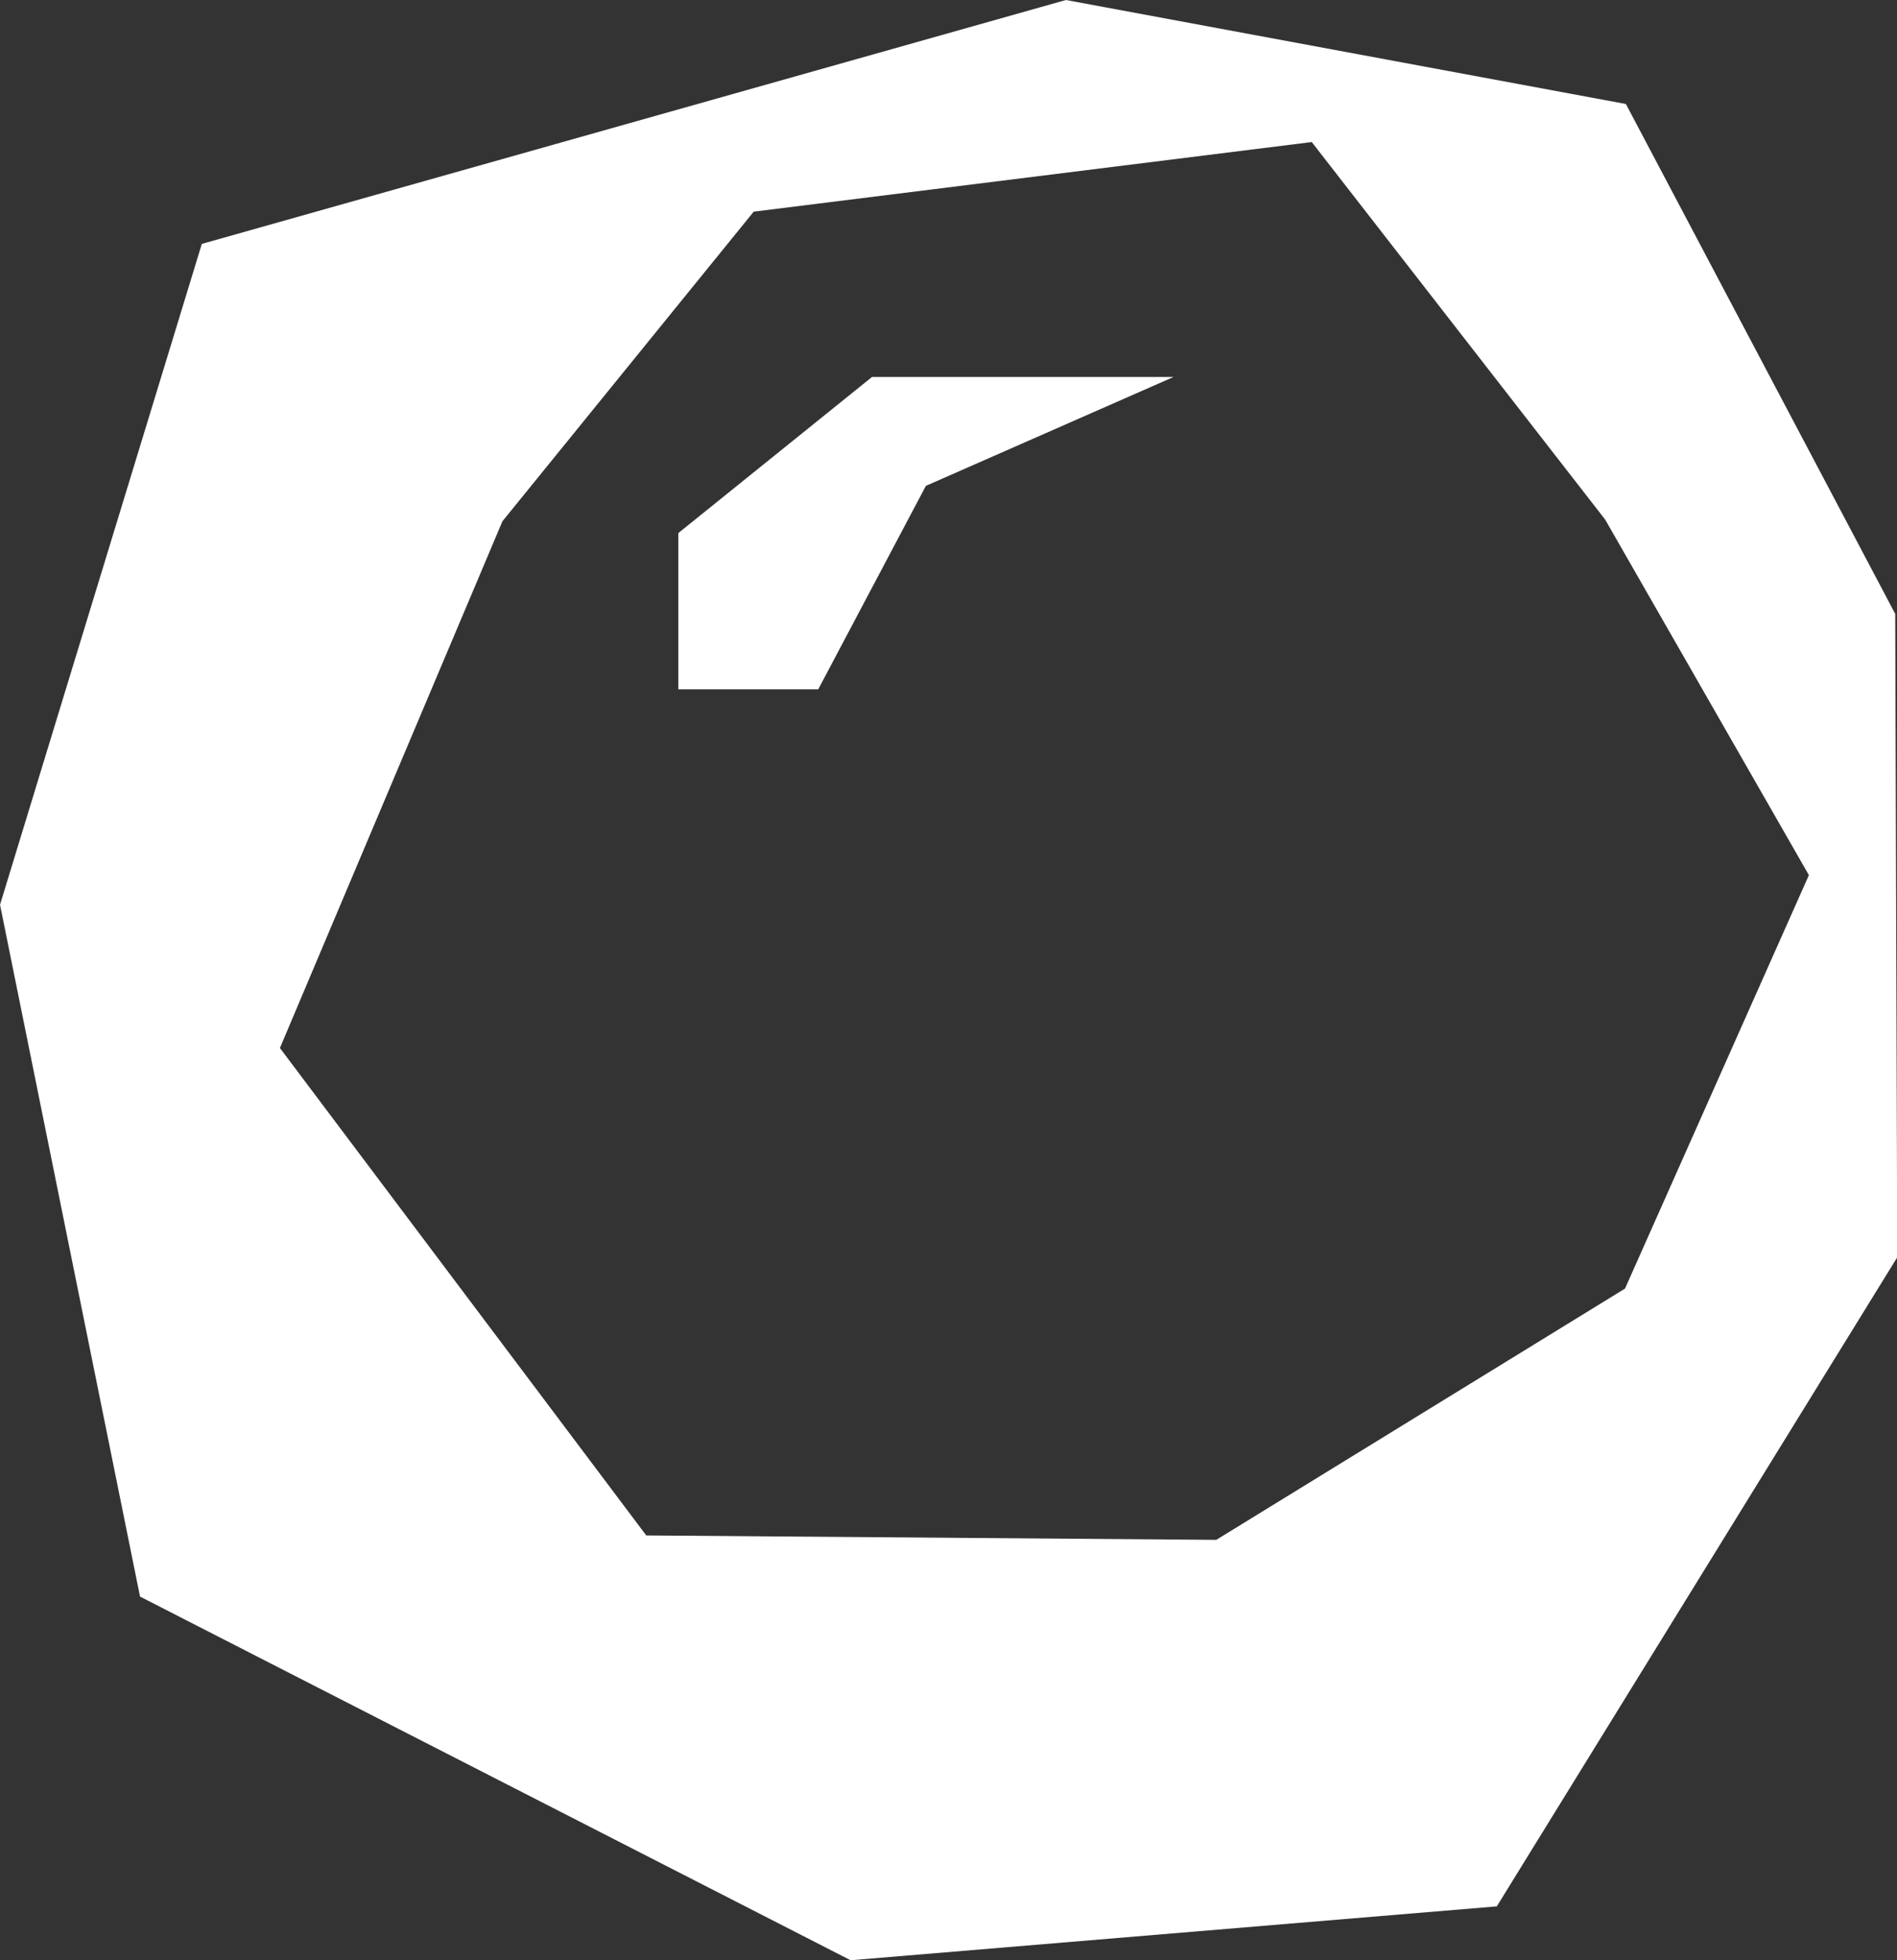 <svg xmlns="http://www.w3.org/2000/svg" width="80.291" height="82.935" viewBox="0 0 80.291 82.935">
  <rect x="0" y="0" width="80.291" height="82.935" fill="#333333" stroke="none"/>
  <g id="Group_279" data-name="Group 279" transform="translate(-1172.678 -5065.609)">
    <path id="Path_1010" data-name="Path 1010" d="M30.041,96.209,66.615,85.89l23.7,4.4,11.4,21.573.085,27.222-16.948,27.46L57.5,168.825,27.426,153.439,21.5,124.168Zm18.811,54.643,24.126.187,17.3-10.631,7.783-17.492-8.621-15.041L77.019,91.9,53.4,94.845l-10.636,13.1L33.347,130.23Z" transform="translate(1151.179 4979.719)" fill="#fff"/>
    <path id="Path_1011" data-name="Path 1011" d="M47.87,88.707,37.386,93.315l-4.557,8.61H26.908V95.313l8.2-6.606Z" transform="translate(1174.48 4992.85)" fill="#fff"/>
  </g>
</svg>
